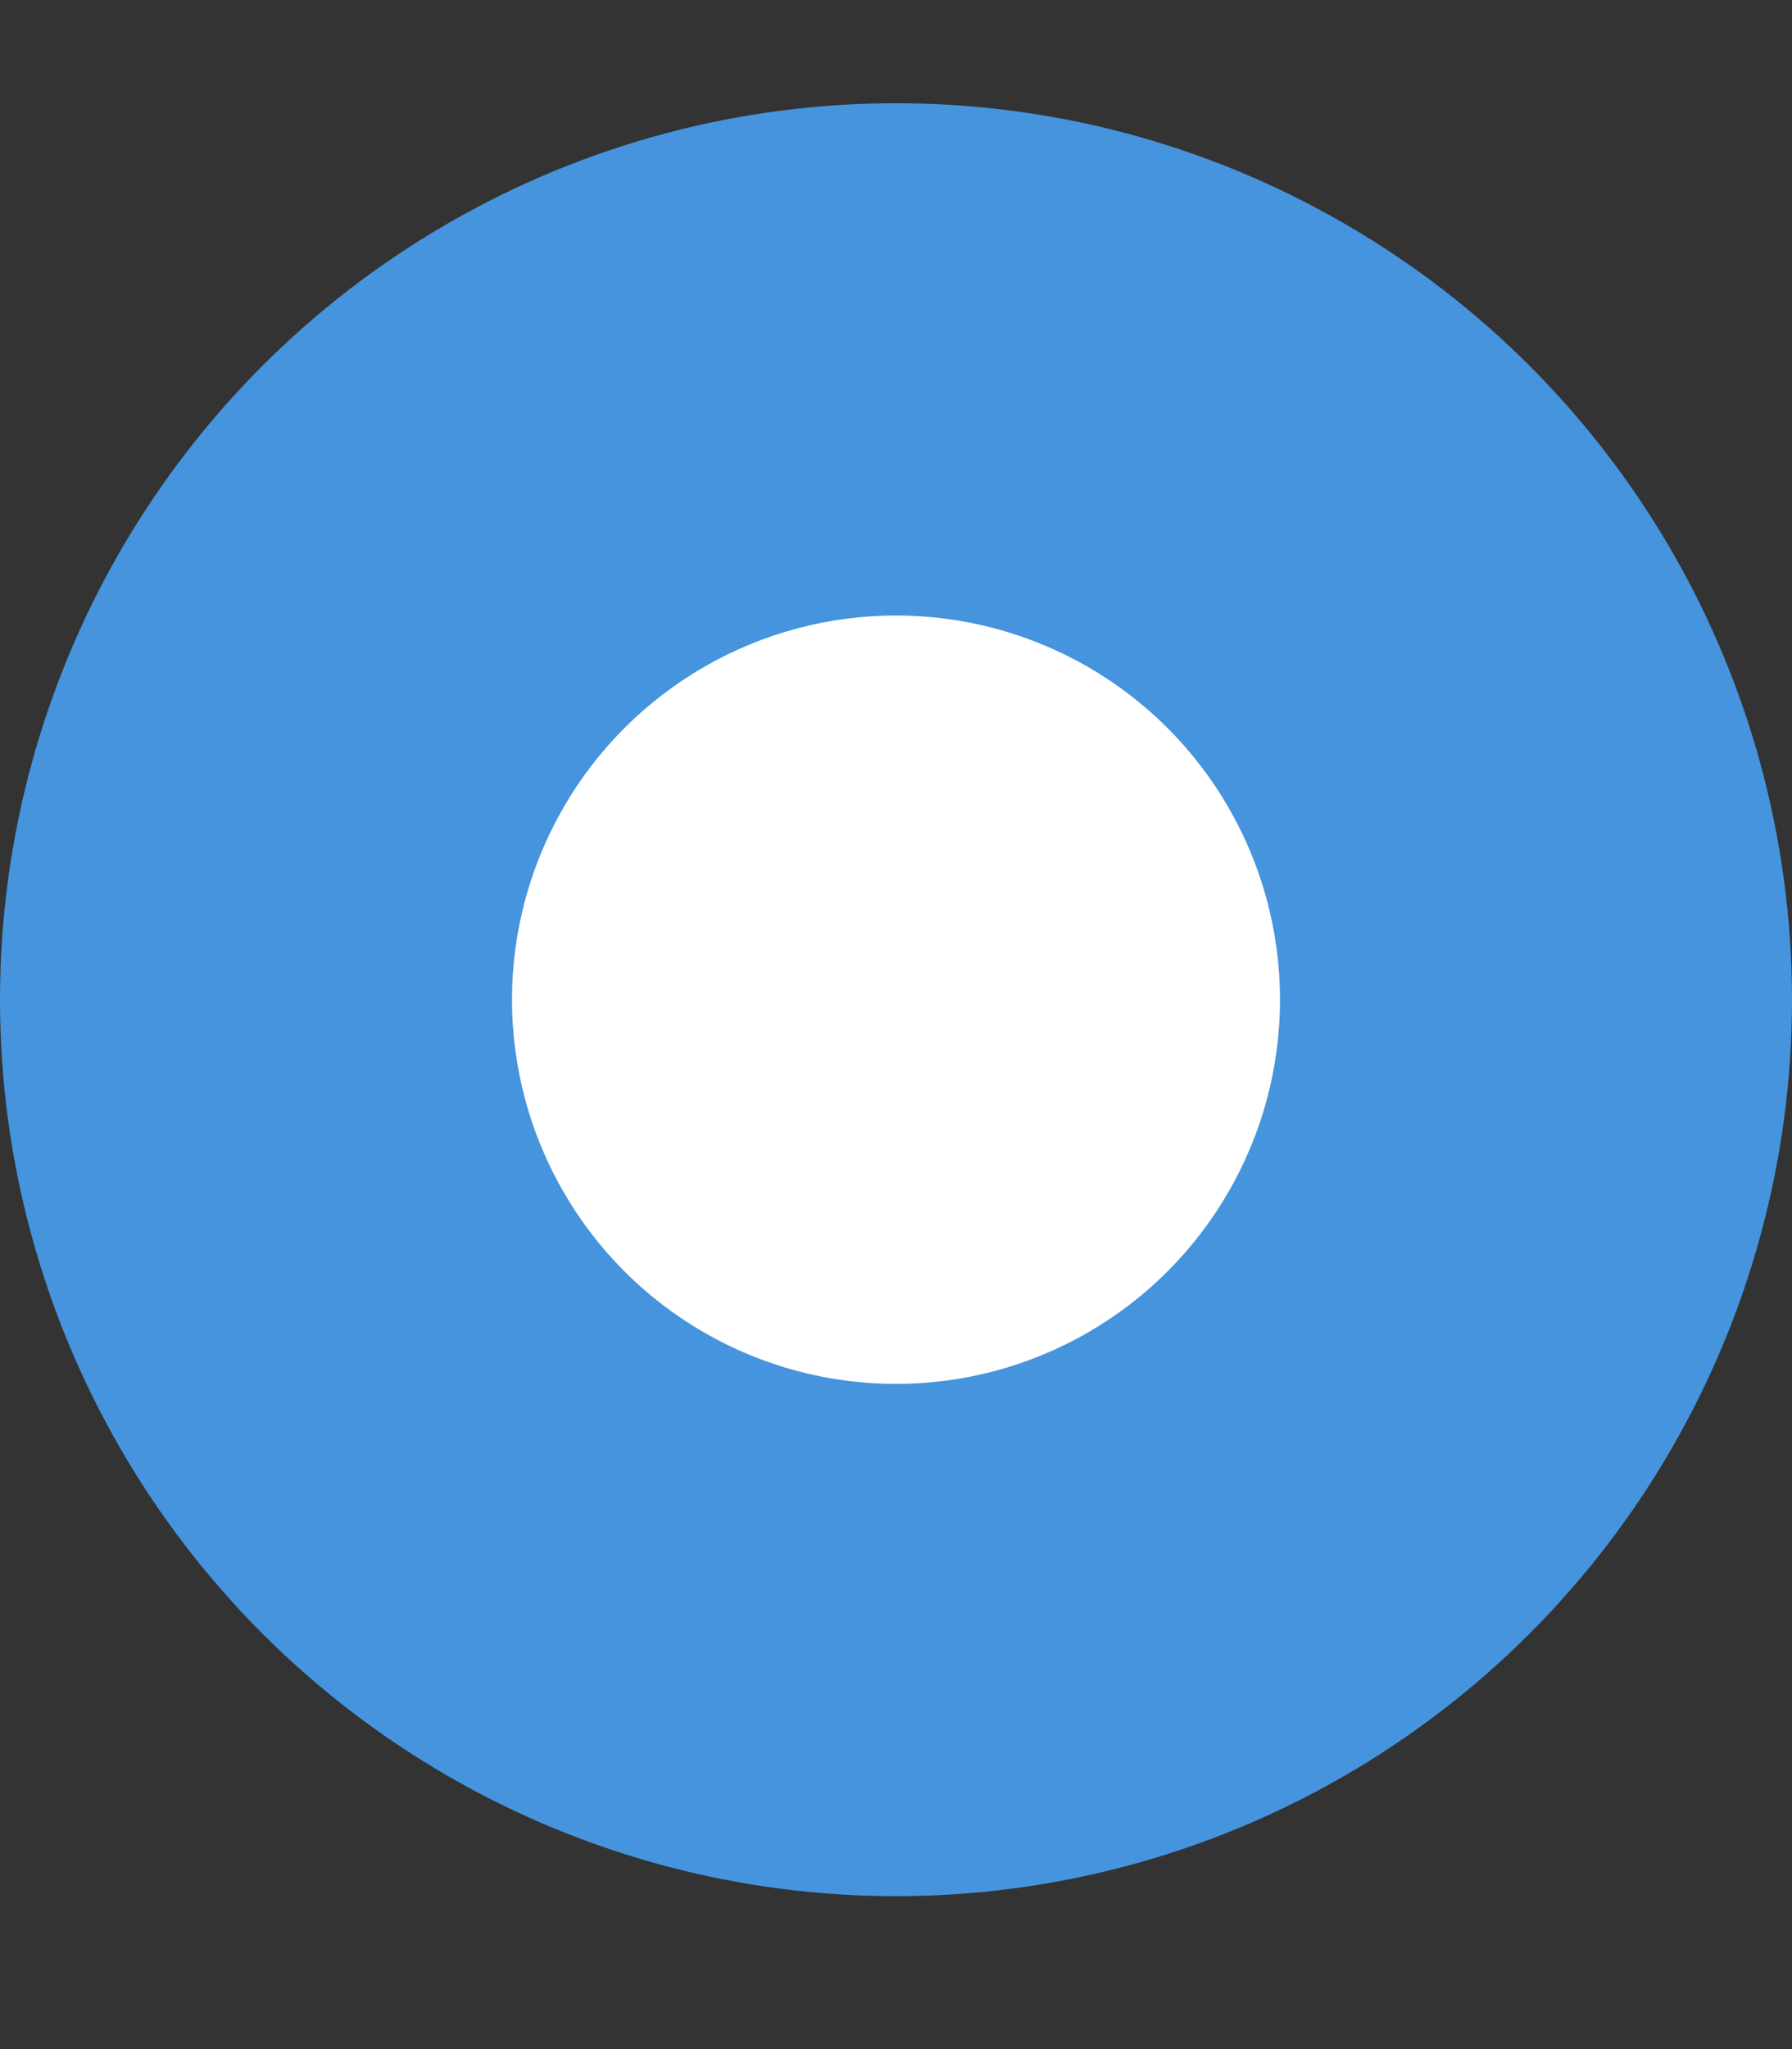 <svg width="14" height="16" viewBox="0 0 14 16" fill="none" xmlns="http://www.w3.org/2000/svg">
<rect x="0" y="0" width="14" height="16" fill="#333333" stroke="none"/>
<ellipse cx="7" cy="7.806" rx="7" ry="7" fill="#4594DD"/>
<ellipse cx="7" cy="7.806" rx="3" ry="3" fill="white"/>
</svg>
